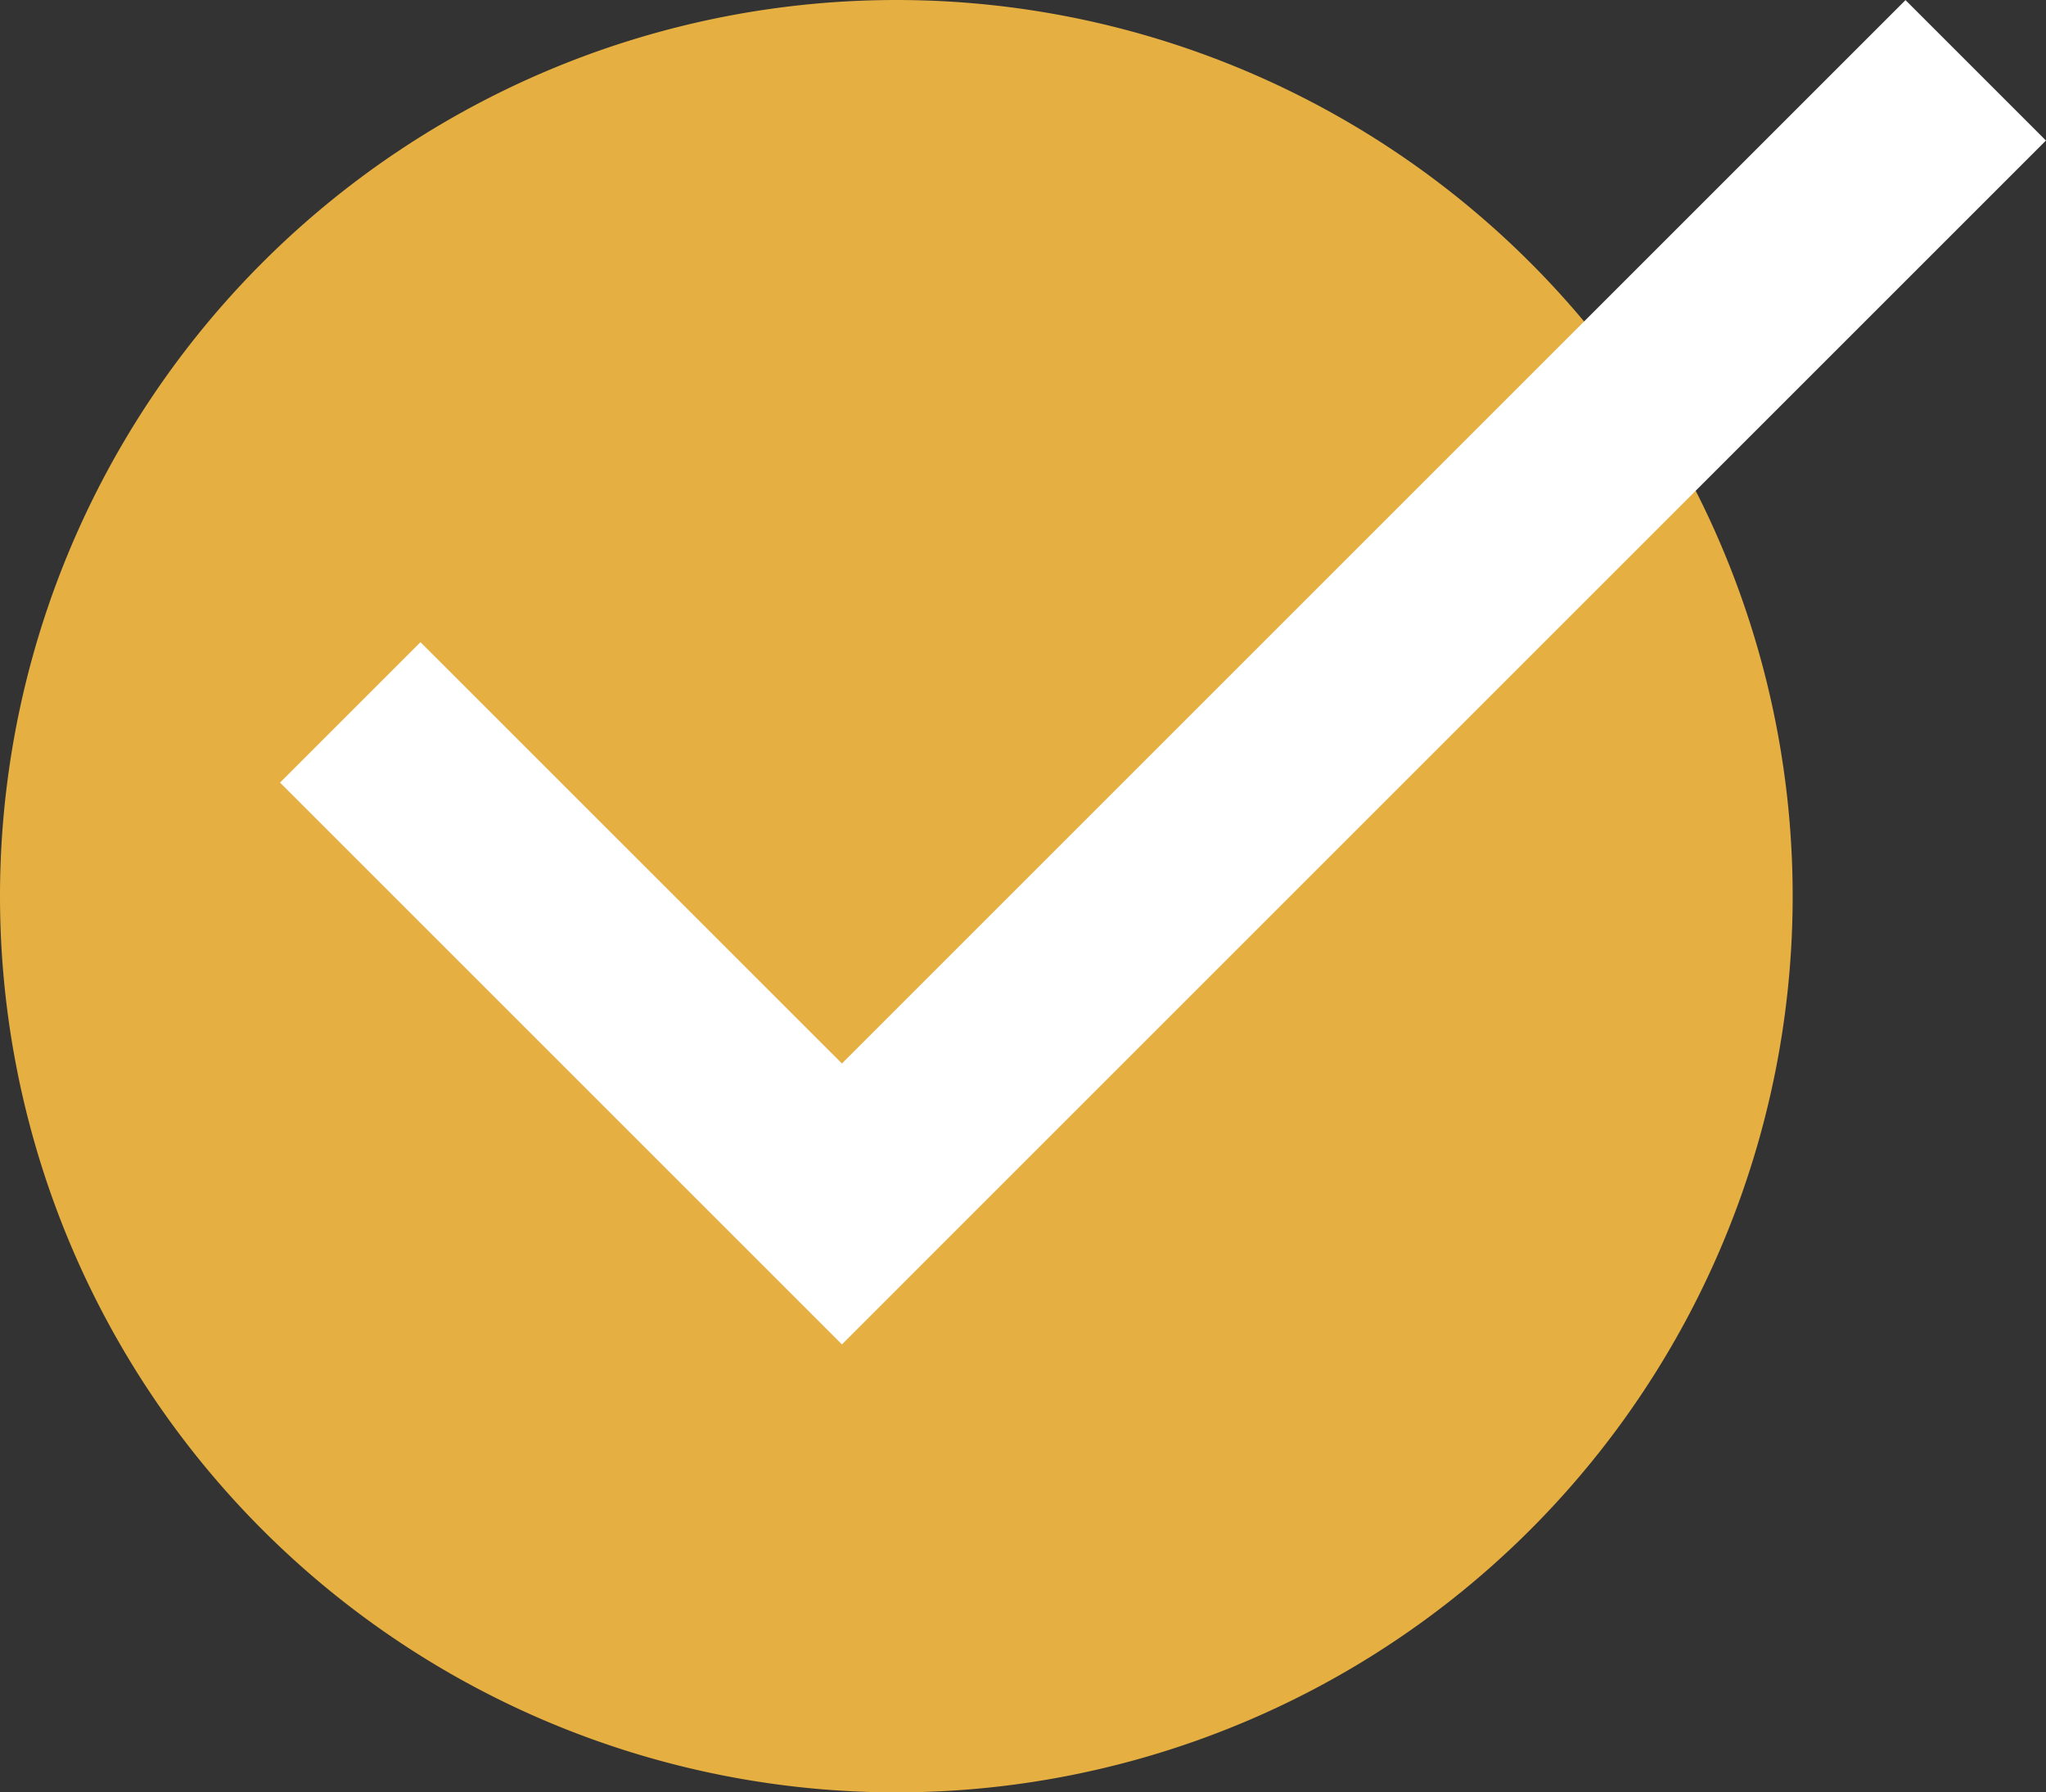 <svg xmlns="http://www.w3.org/2000/svg" width="36.522" height="32" viewBox="0 0 36.522 32">
    <rect x="0" y="0" width="36.522" height="32" fill="#333333" stroke="none"/>
    <g>
        <path fill="#e5af42" d="M16 0A16 16 0 1 1 0 16 16 16 0 0 1 16 0z" transform="translate(-504.478 -1580) translate(504.478 1580)"/>
        <path fill="#fff" d="M15.13 27.385l-7.523-7.522L5.1 22.37 15.13 32.4l10.477-10.478 11.015-11.015L34.115 8.4z" transform="translate(-504.478 -1580) translate(504.377 1571.602)"/>
    </g>
</svg>
